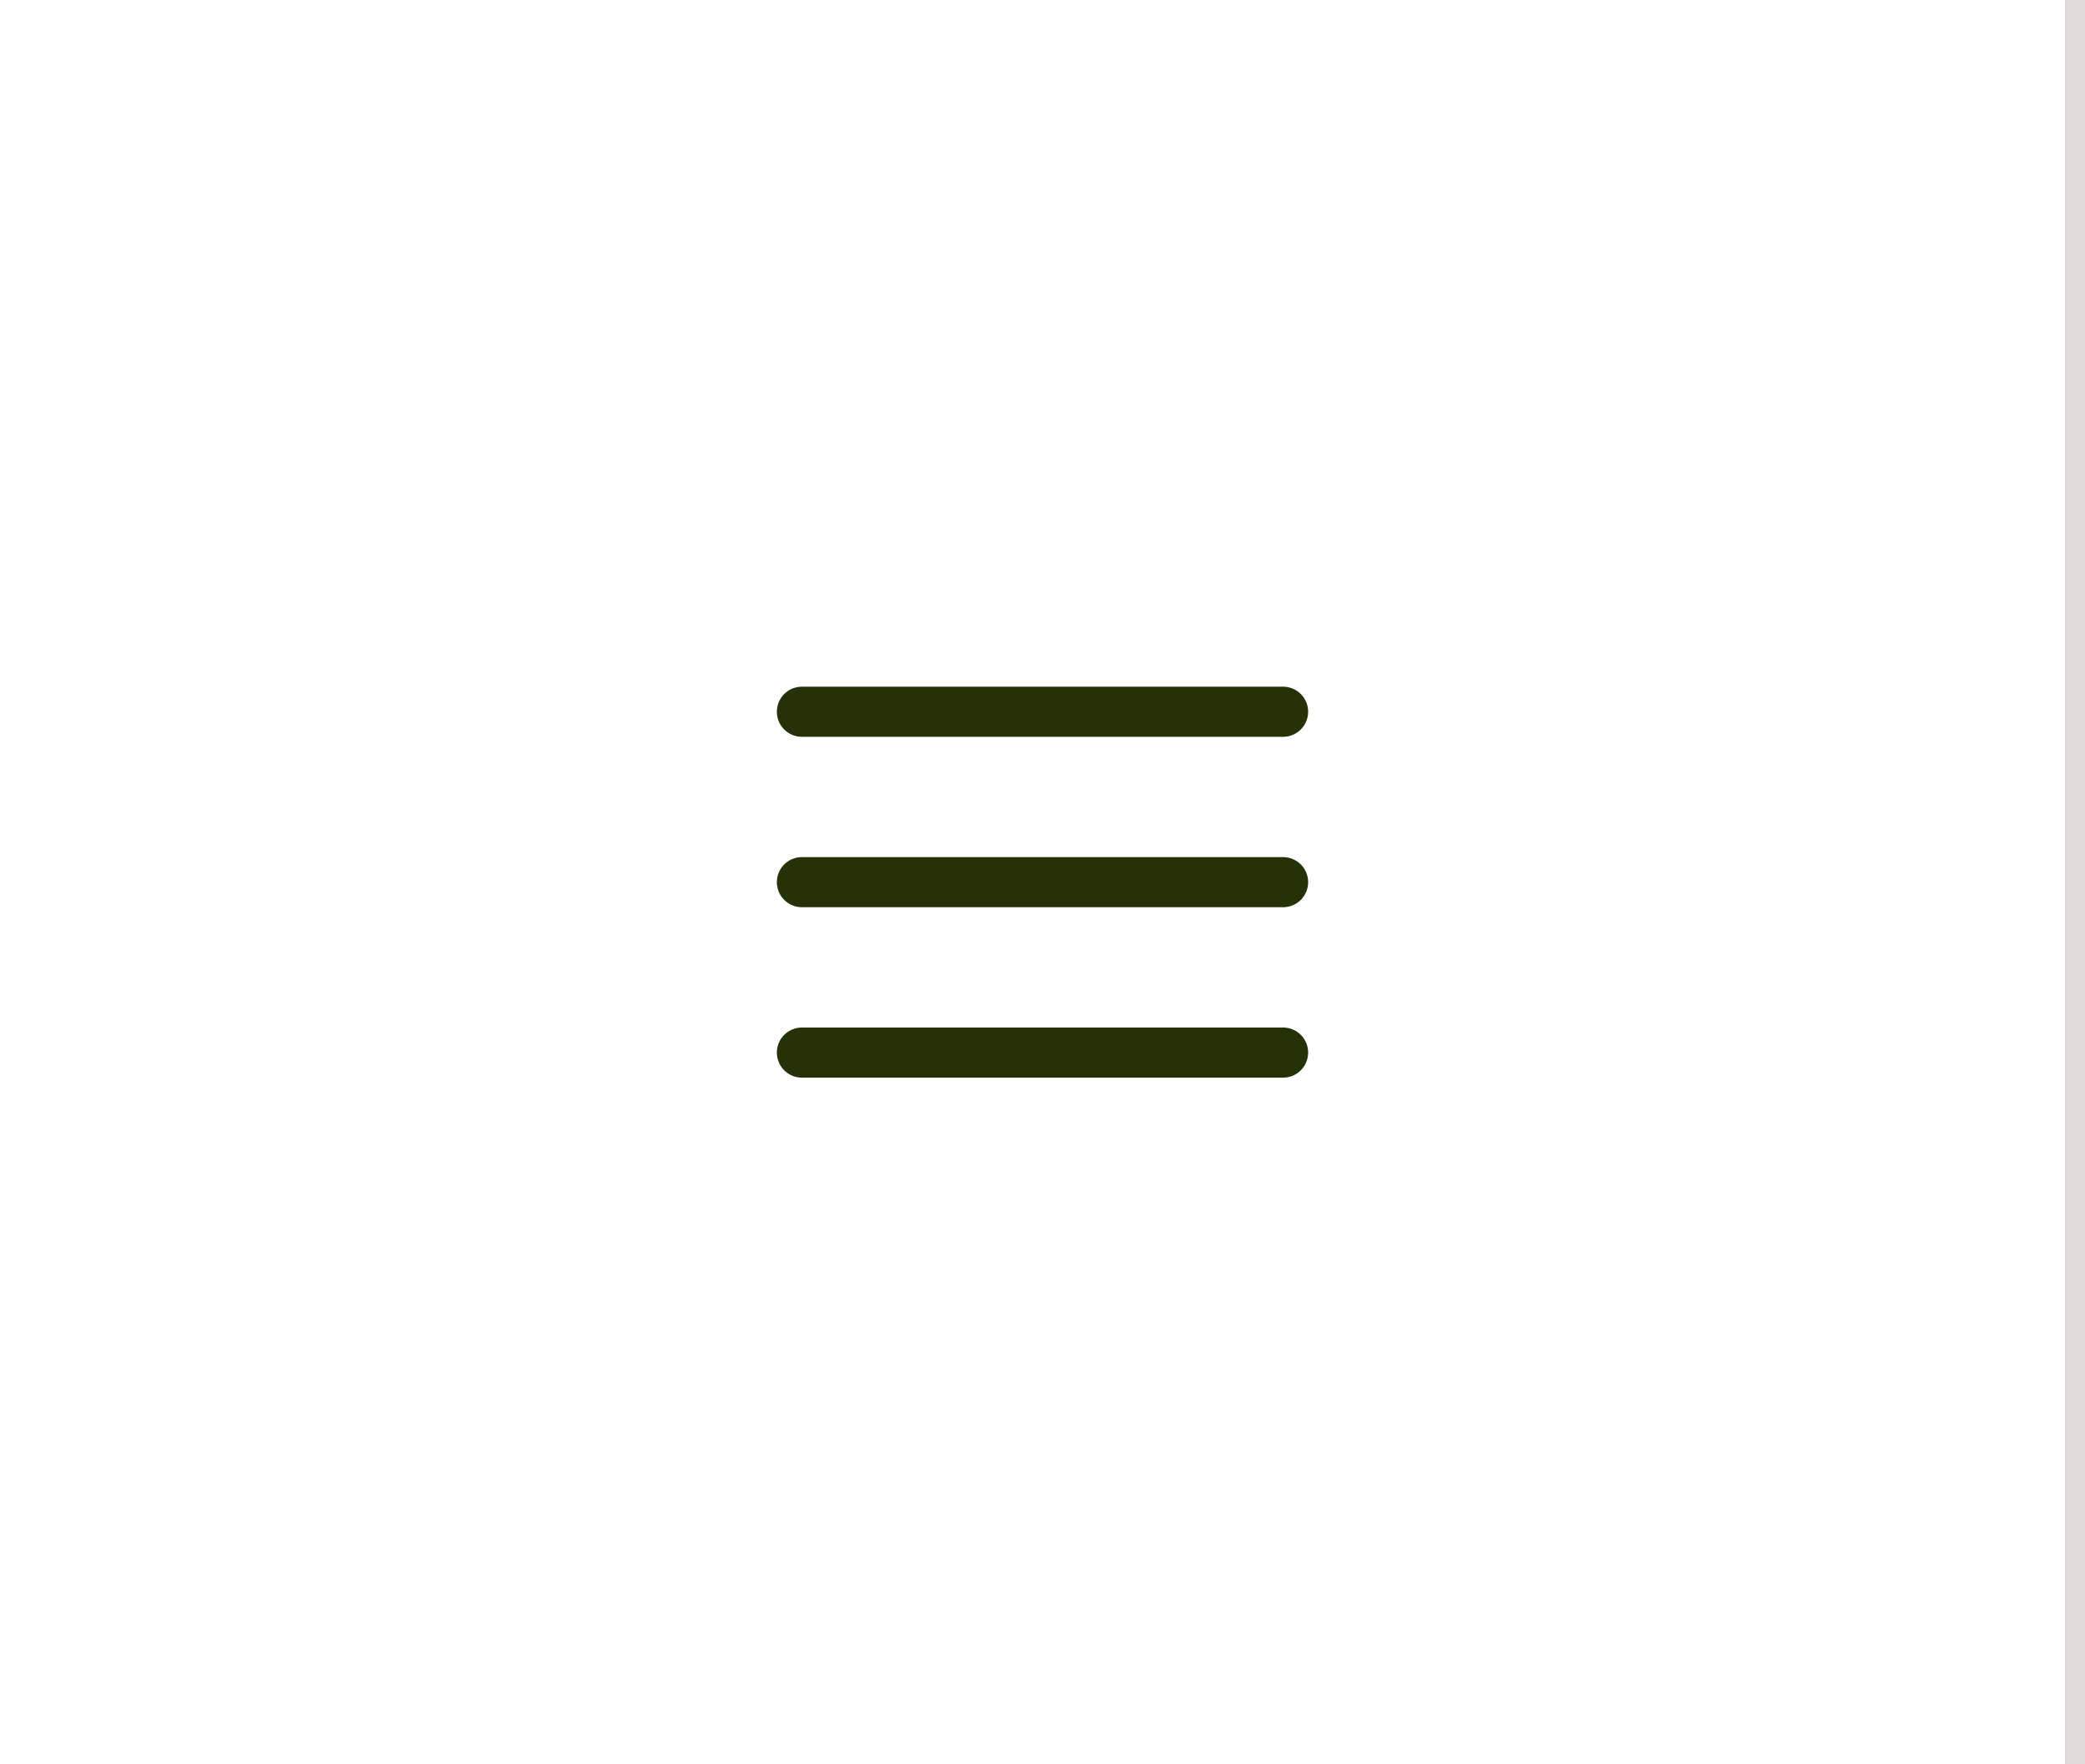 <svg width="104" height="88" viewBox="0 0 104 88" fill="none" xmlns="http://www.w3.org/2000/svg">
<path d="M64 35.5H40" stroke="#243208" stroke-width="2.5" stroke-linecap="round"/>
<path d="M64 44H40" stroke="#243208" stroke-width="2.5" stroke-linecap="round"/>
<path d="M64 52.5H40" stroke="#243208" stroke-width="2.5" stroke-linecap="round"/>
<path d="M103 0V88H105V0H103Z" fill="#E2D9DB" mask="url(#path-1-inside-1_301_883)"/>
</svg>
